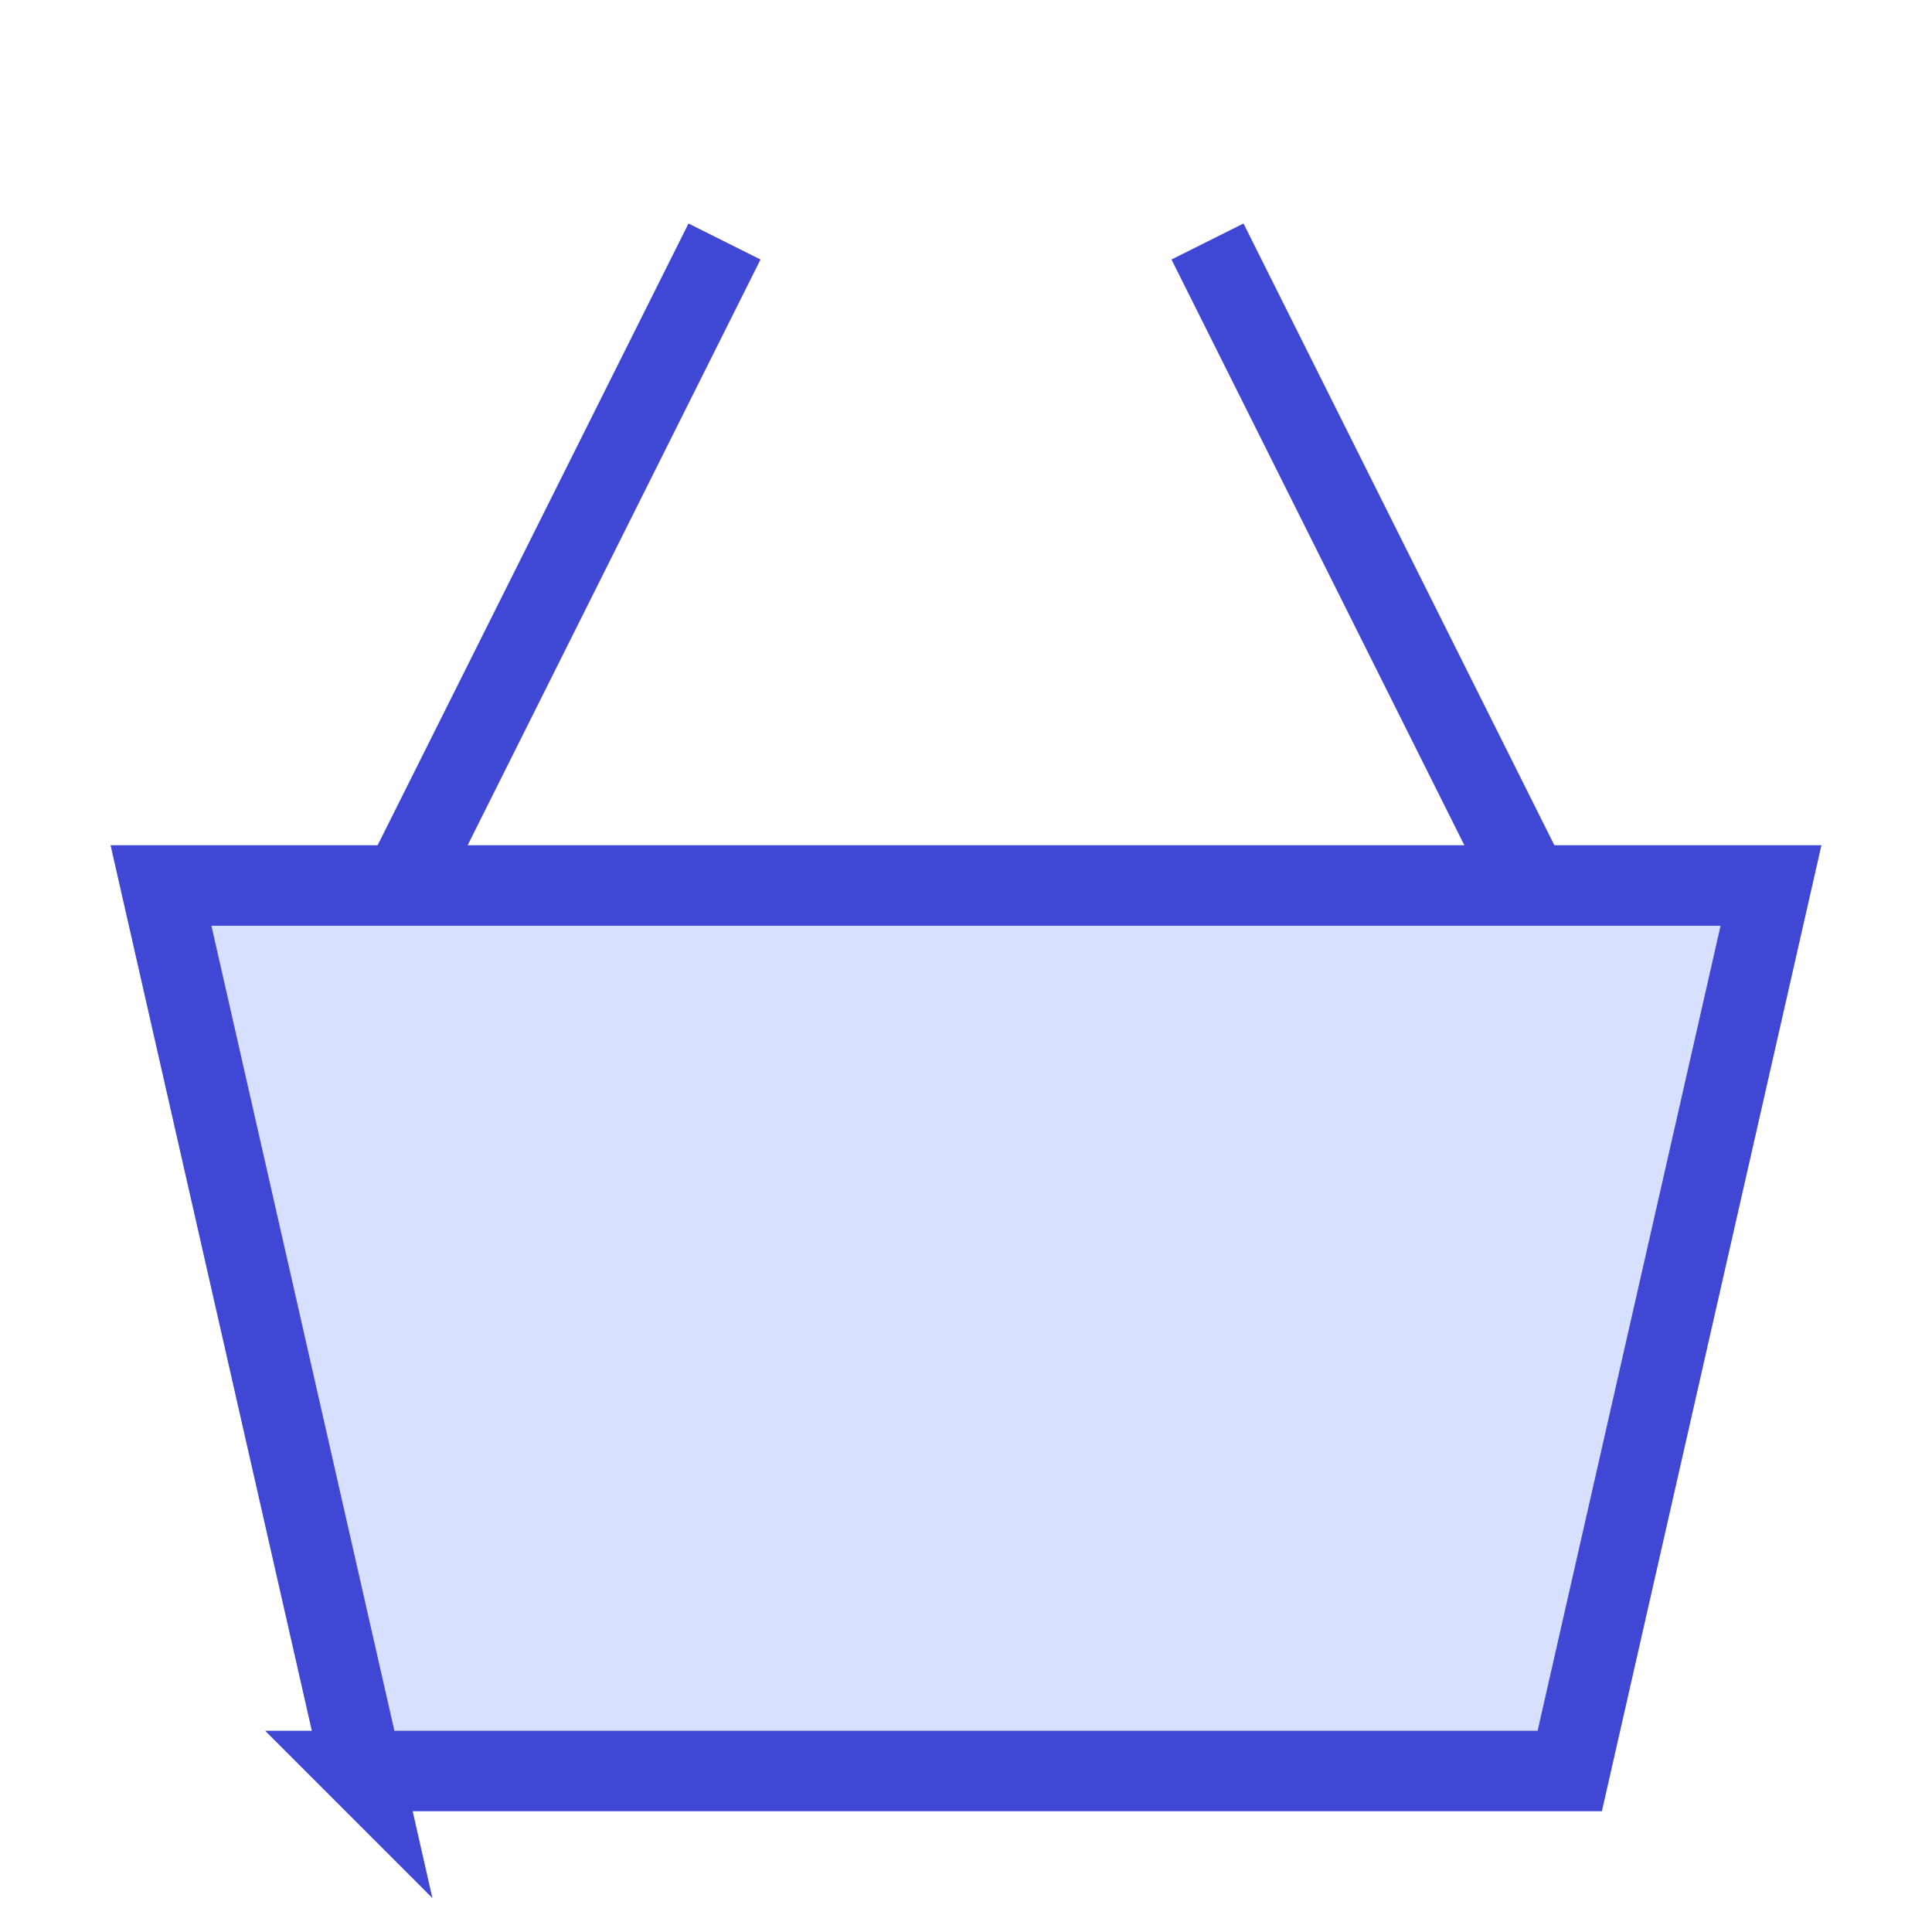<svg xmlns="http://www.w3.org/2000/svg" fill="none" viewBox="0 0 24 24" id="Shopping-Basket-2--Streamline-Sharp">
  <desc>
    Shopping Basket 2 Streamline Icon: https://streamlinehq.com
  </desc>
  <g id="shopping-basket-2--shopping-basket">
    <path id="Vector 2668" fill="#d7e0ff" d="M4.5 22 2 11h20l-2.5 11h-15Z" stroke-width="1"></path>
    <path id="Vector 2660" stroke="#4147d5" d="M4.5 22 2 11h20l-2.5 11h-15Z" stroke-width="1"></path>
    <path id="Vector 2666" stroke="#4147d5" d="m5 11 4 -8" stroke-width="1"></path>
    <path id="Vector 2667" stroke="#4147d5" d="m19 11 -4 -8" stroke-width="1"></path>
  </g>
</svg>